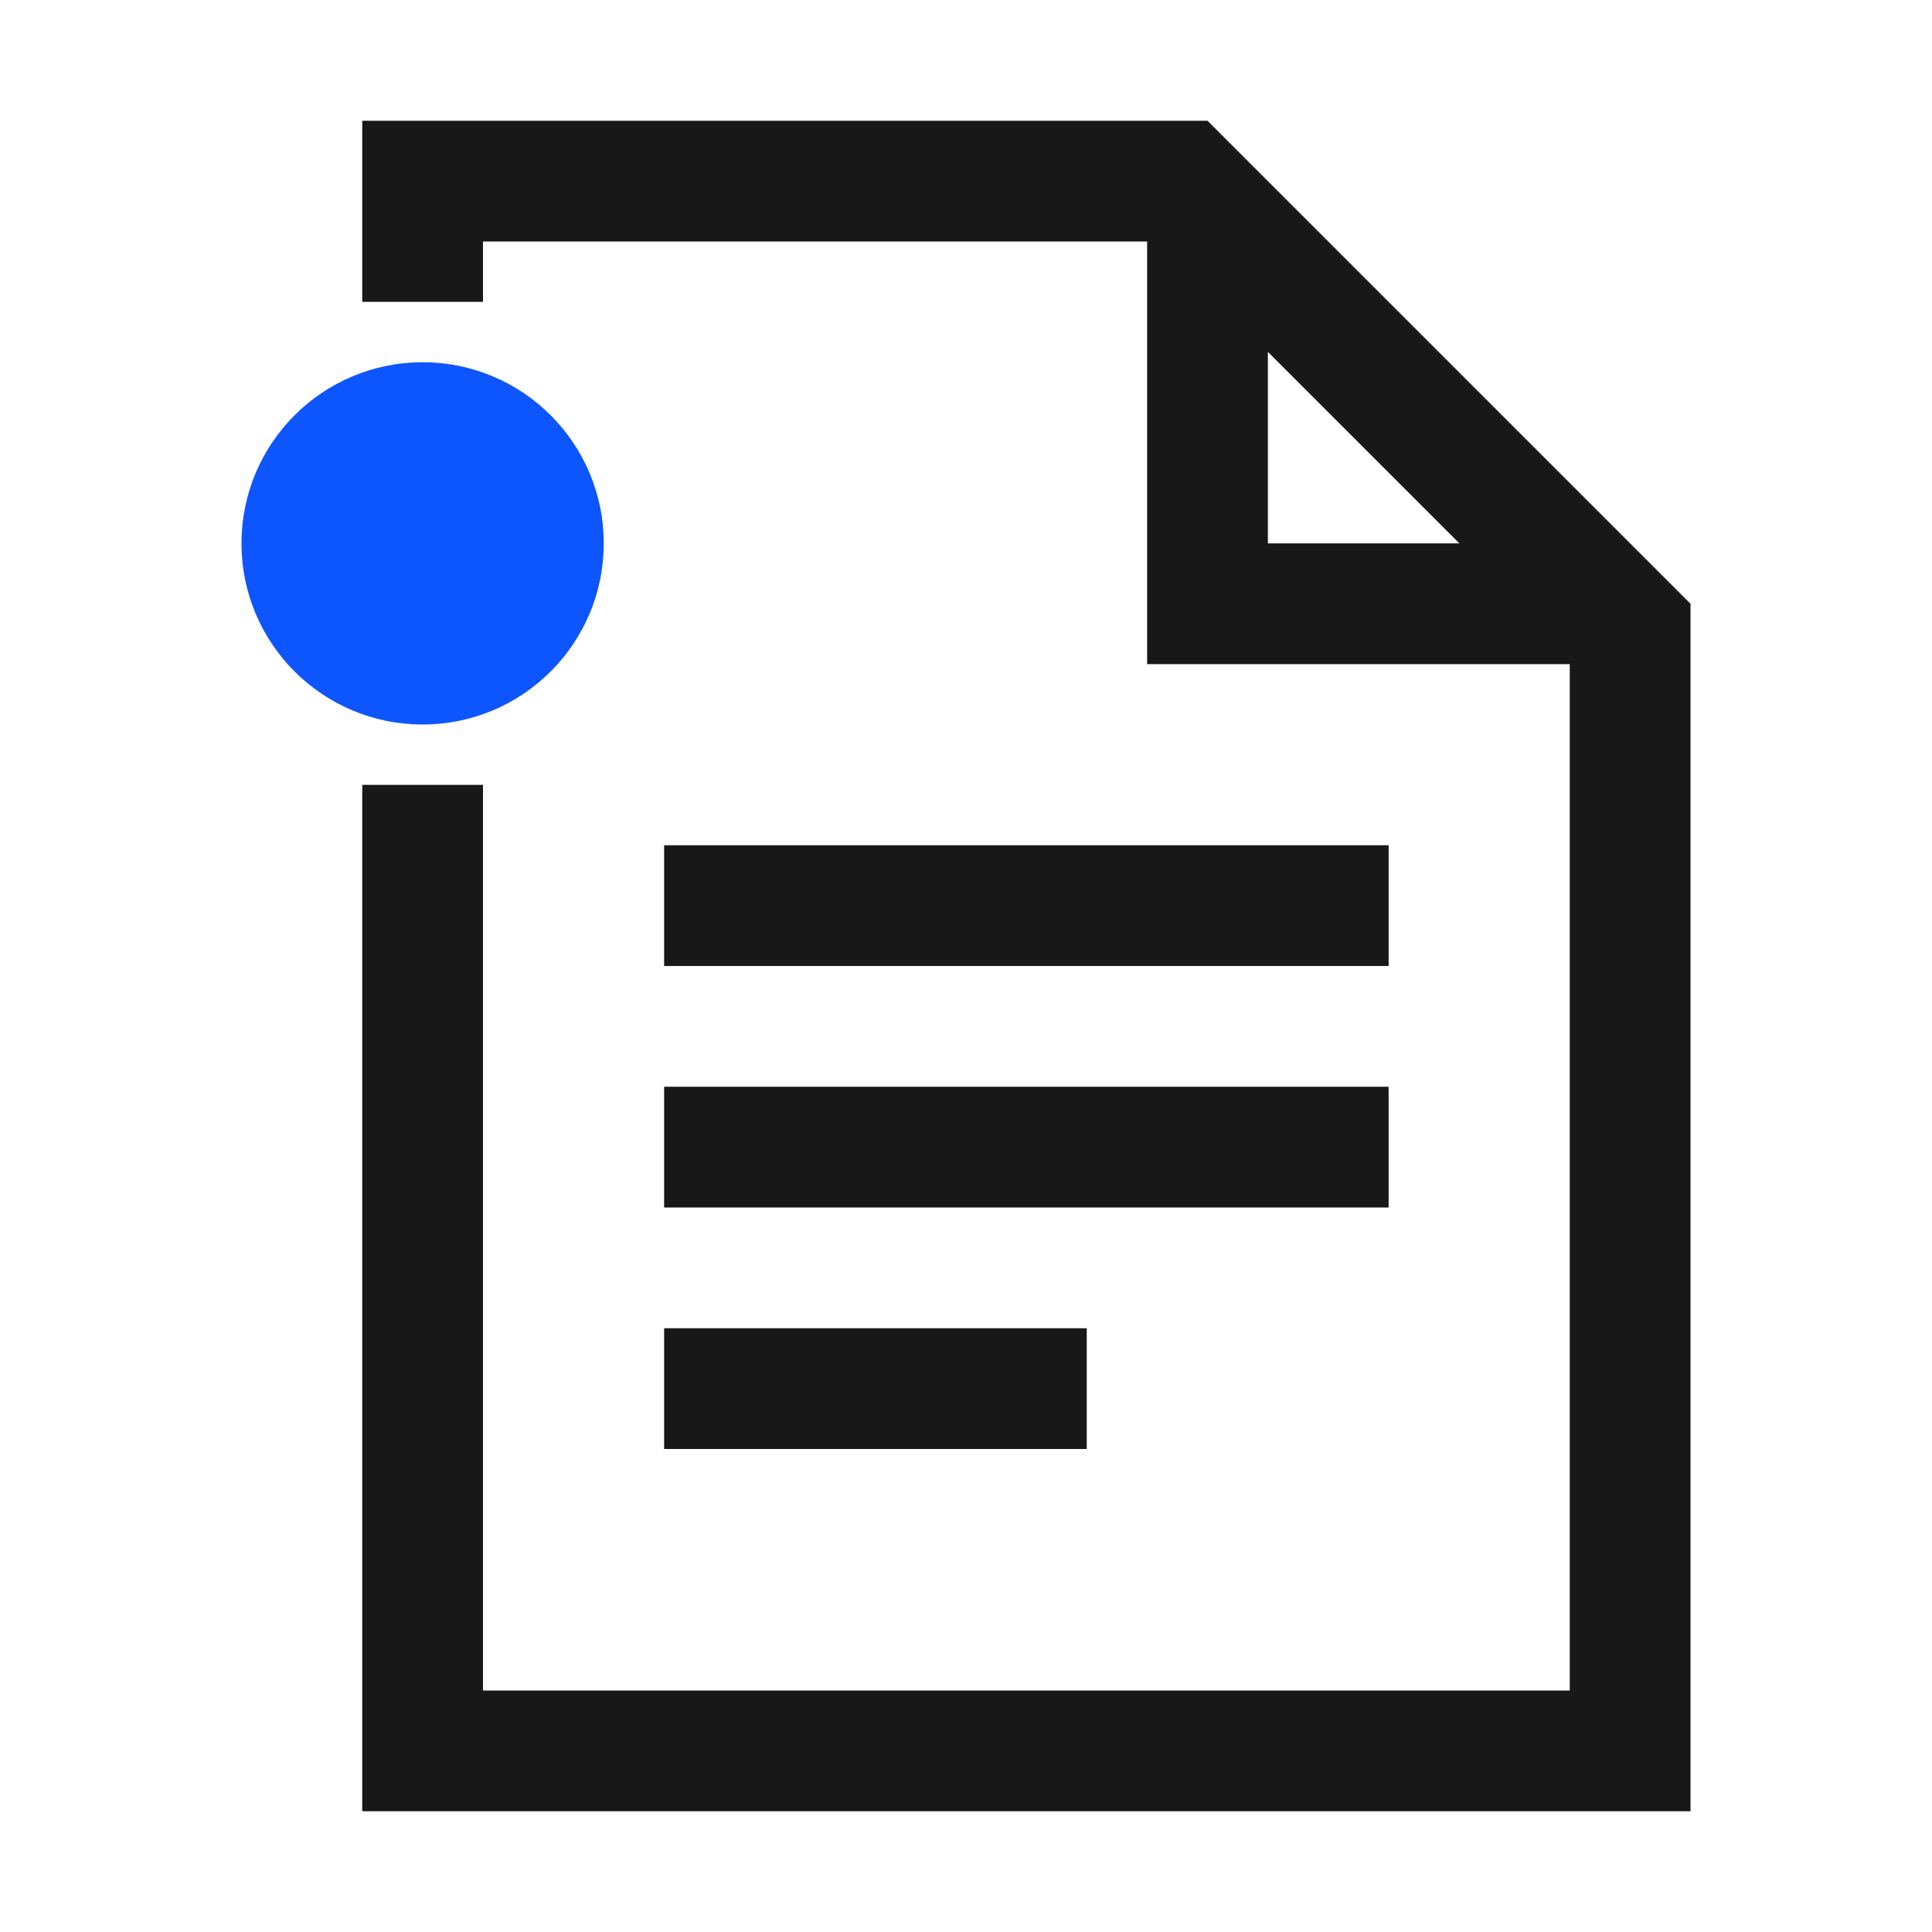 <svg width="32" height="32" viewBox="0 0 32 32" fill="none" xmlns="http://www.w3.org/2000/svg">
<rect x="11" y="14" width="12" height="2" fill="#181818"/>
<rect x="11" y="18" width="12" height="2" fill="#181818"/>
<rect x="11" y="22" width="7" height="2" fill="#181818"/>
<path fill-rule="evenodd" clip-rule="evenodd" d="M19 4V11H26V28H8V13H6V30H28V10L20 2H6V5H8V4H19ZM21 5.828L24.172 9H21V5.828Z" fill="#181818"/>
<circle cx="7" cy="9" r="3" fill="#0D55FF"/>
</svg>
